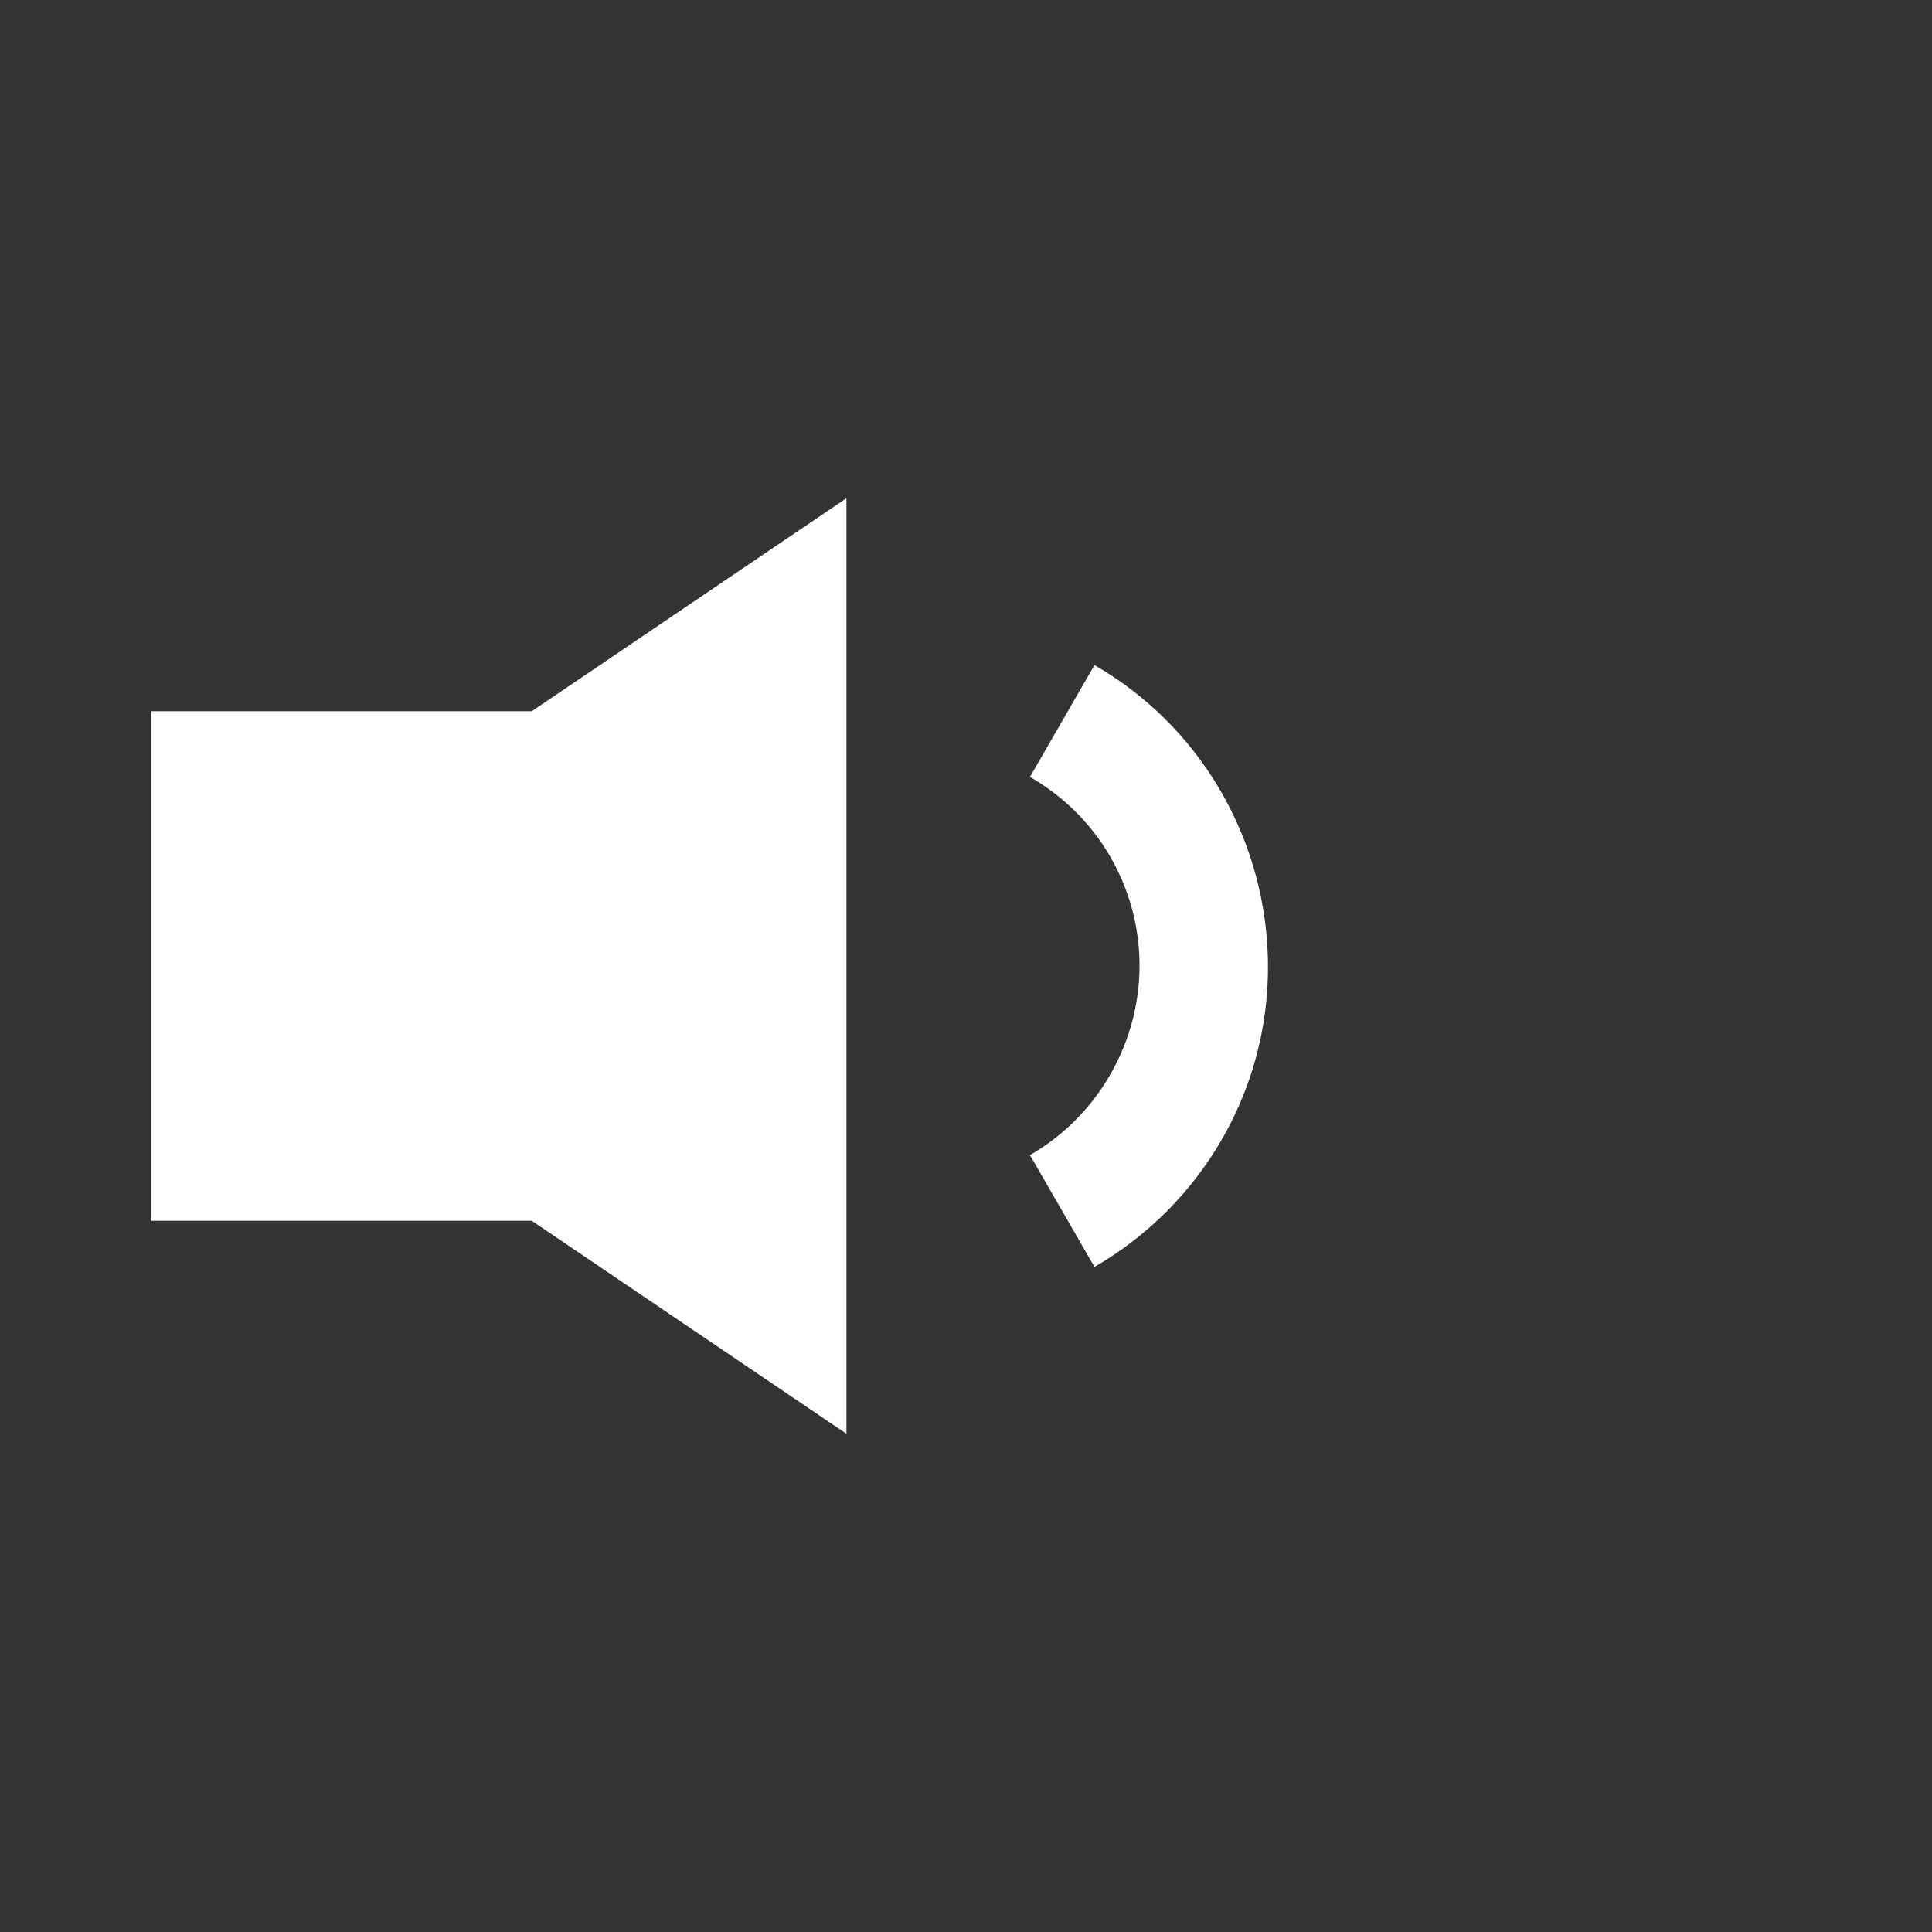 <?xml version="1.0" encoding="UTF-8" standalone="no"?>
<!-- Created with Inkscape (http://www.inkscape.org/) -->

<svg
   xmlns:dc="http://purl.org/dc/elements/1.1/"
   xmlns:cc="http://creativecommons.org/ns#"
   xmlns:rdf="http://www.w3.org/1999/02/22-rdf-syntax-ns#"
   xmlns:svg="http://www.w3.org/2000/svg"
   xmlns="http://www.w3.org/2000/svg"
   version="1.1"
   width="250"
   height="250"
   id="svg2">
  <rect width="100%" height="100%" fill="#333333" stroke="none"/>
  <defs
     id="defs4" />
  <g
     transform="translate(-197.165,-128.26)"
     id="layer1">
    <path
       d="m 109.531,64.469 -40.719,27.562 -49.281,0 0,65.938 49.281,0 40.719,27.562 0,-121.062 z"
       transform="translate(197.165,128.26)"
       id="rect2985"
       style="fill:#ffffff;fill-opacity:1;stroke:none" />
    <path
       d="m 338.787,214.322 -8.344,14.469 c 13.601,7.852 18.196,24.993 10.344,38.594 -2.48,4.296 -6.048,7.863 -10.344,10.344 l 8.344,14.469 c 6.834,-3.946 12.523,-9.635 16.469,-16.469 12.365,-21.417 4.948,-49.041 -16.469,-61.406 z"
       id="path3767"
       style="font-size:medium;font-style:normal;font-variant:normal;font-weight:normal;font-stretch:normal;text-indent:0;text-align:start;text-decoration:none;line-height:normal;letter-spacing:normal;word-spacing:normal;text-transform:none;direction:ltr;block-progression:tb;writing-mode:lr-tb;text-anchor:start;baseline-shift:baseline;color:#000000;fill:#ffffff;fill-opacity:1;stroke:none;stroke-width:16.7;marker:none;visibility:visible;display:inline;overflow:visible;enable-background:accumulate;font-family:Sans;-inkscape-font-specification:Sans" />
  </g>
</svg>
